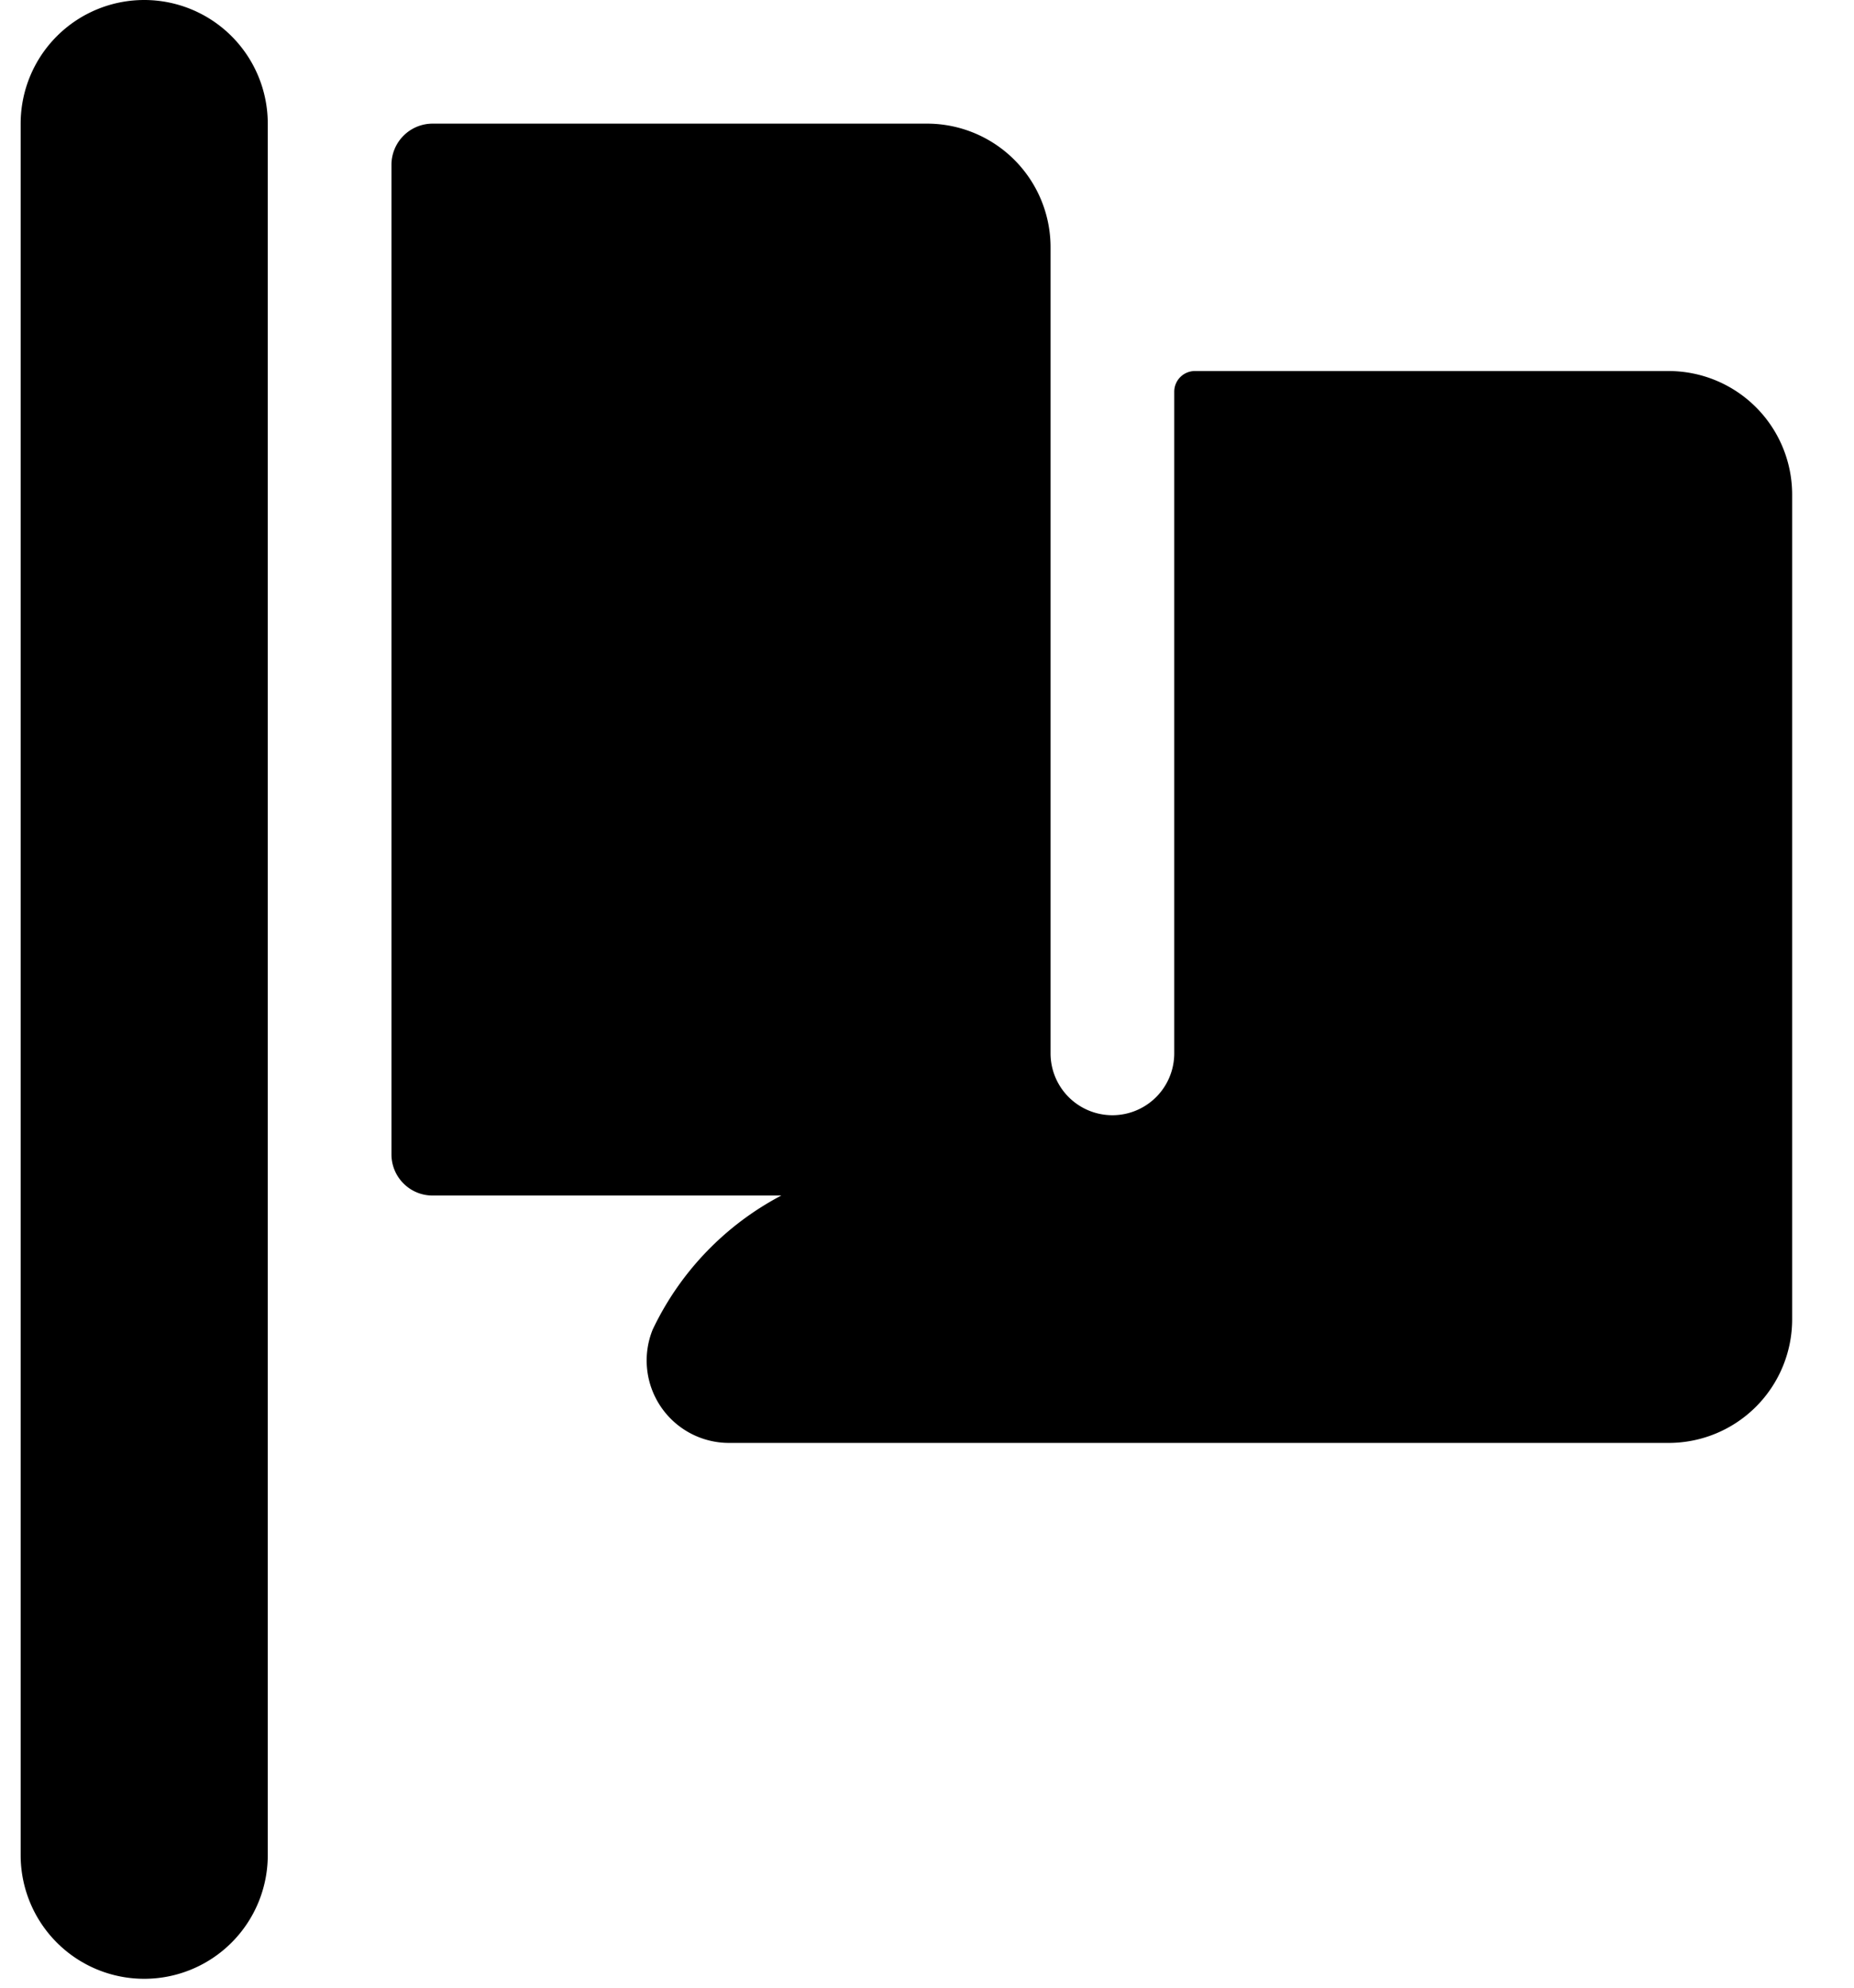 <svg width="14" height="15" viewBox="0 0 14 15" xmlns="http://www.w3.org/2000/svg"><g fill-rule="nonzero"><path d="M12.6 2.8H9.022a.156.156 0 00-.155.156v4.993a.467.467 0 01-.934 0V1.867A.933.933 0 007 .933H3.267a.311.311 0 00-.311.311v7.467c0 .172.139.311.31.311H5.9a2.216 2.216 0 00-.972 1.013.622.622 0 00.578.854H12.6a.933.933 0 00.933-.933V3.733A.933.933 0 0012.6 2.8zM1.089 0a.933.933 0 00-.933.933V14a.933.933 0 101.866 0V.933A.933.933 0 001.09 0z"/></g></svg>
